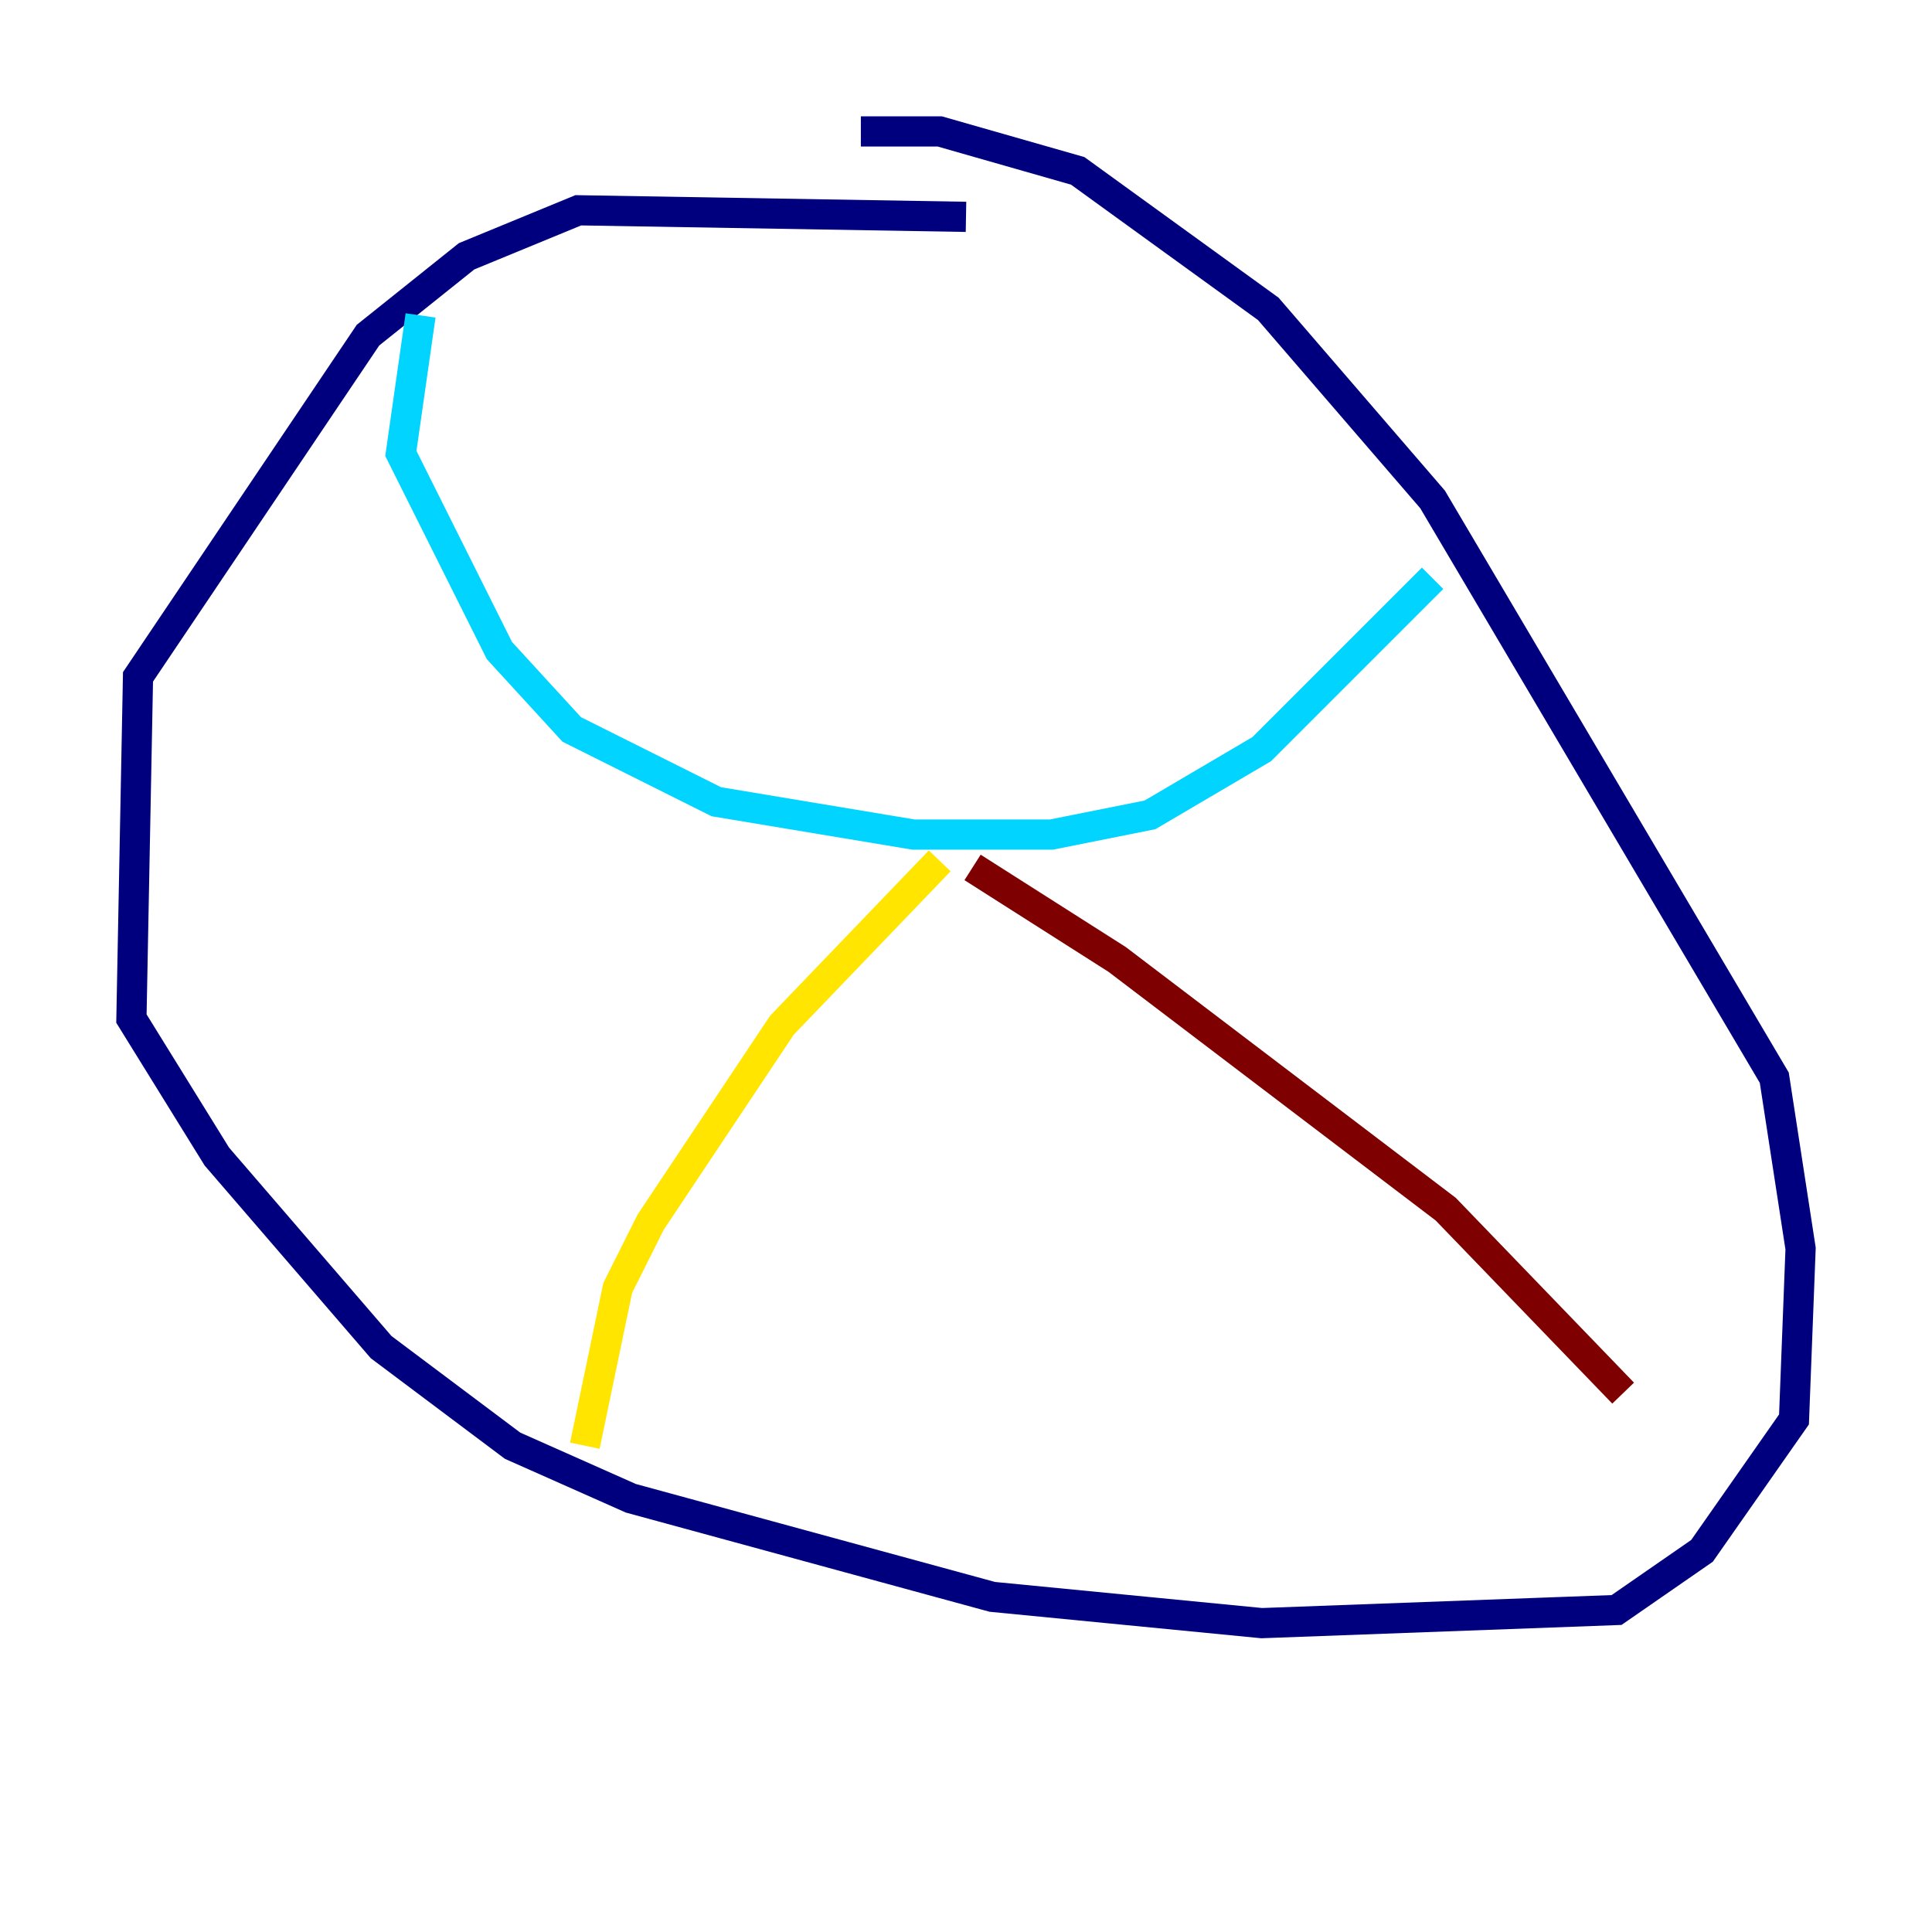 <?xml version="1.0" encoding="utf-8" ?>
<svg baseProfile="tiny" height="128" version="1.2" viewBox="0,0,128,128" width="128" xmlns="http://www.w3.org/2000/svg" xmlns:ev="http://www.w3.org/2001/xml-events" xmlns:xlink="http://www.w3.org/1999/xlink"><defs /><polyline fill="none" points="64.0,14.367 38.313,13.932 30.912,16.98 24.381,22.204 9.143,44.843 8.707,67.483 14.367,76.626 25.252,89.252 33.959,95.782 41.796,99.265 65.742,105.796 83.592,107.537 107.102,106.667 112.762,102.748 118.857,94.041 119.293,82.721 117.551,71.401 94.912,33.088 84.027,20.463 71.401,11.32 62.258,8.707 57.034,8.707" stroke="#00007f" stroke-width="2" /><polyline fill="none" points="27.864,20.898 26.558,30.041 33.088,43.102 37.878,48.327 47.456,53.116 60.517,55.292 69.66,55.292 76.191,53.986 83.592,49.633 94.912,38.313" stroke="#00d4ff" stroke-width="2" /><polyline fill="none" points="62.258,57.034 51.809,67.918 43.102,80.98 40.925,85.333 38.748,95.782" stroke="#ffe500" stroke-width="2" /><polyline fill="none" points="64.435,57.469 74.014,63.565 95.782,80.109 107.537,92.299" stroke="#7f0000" stroke-width="2" /></svg>